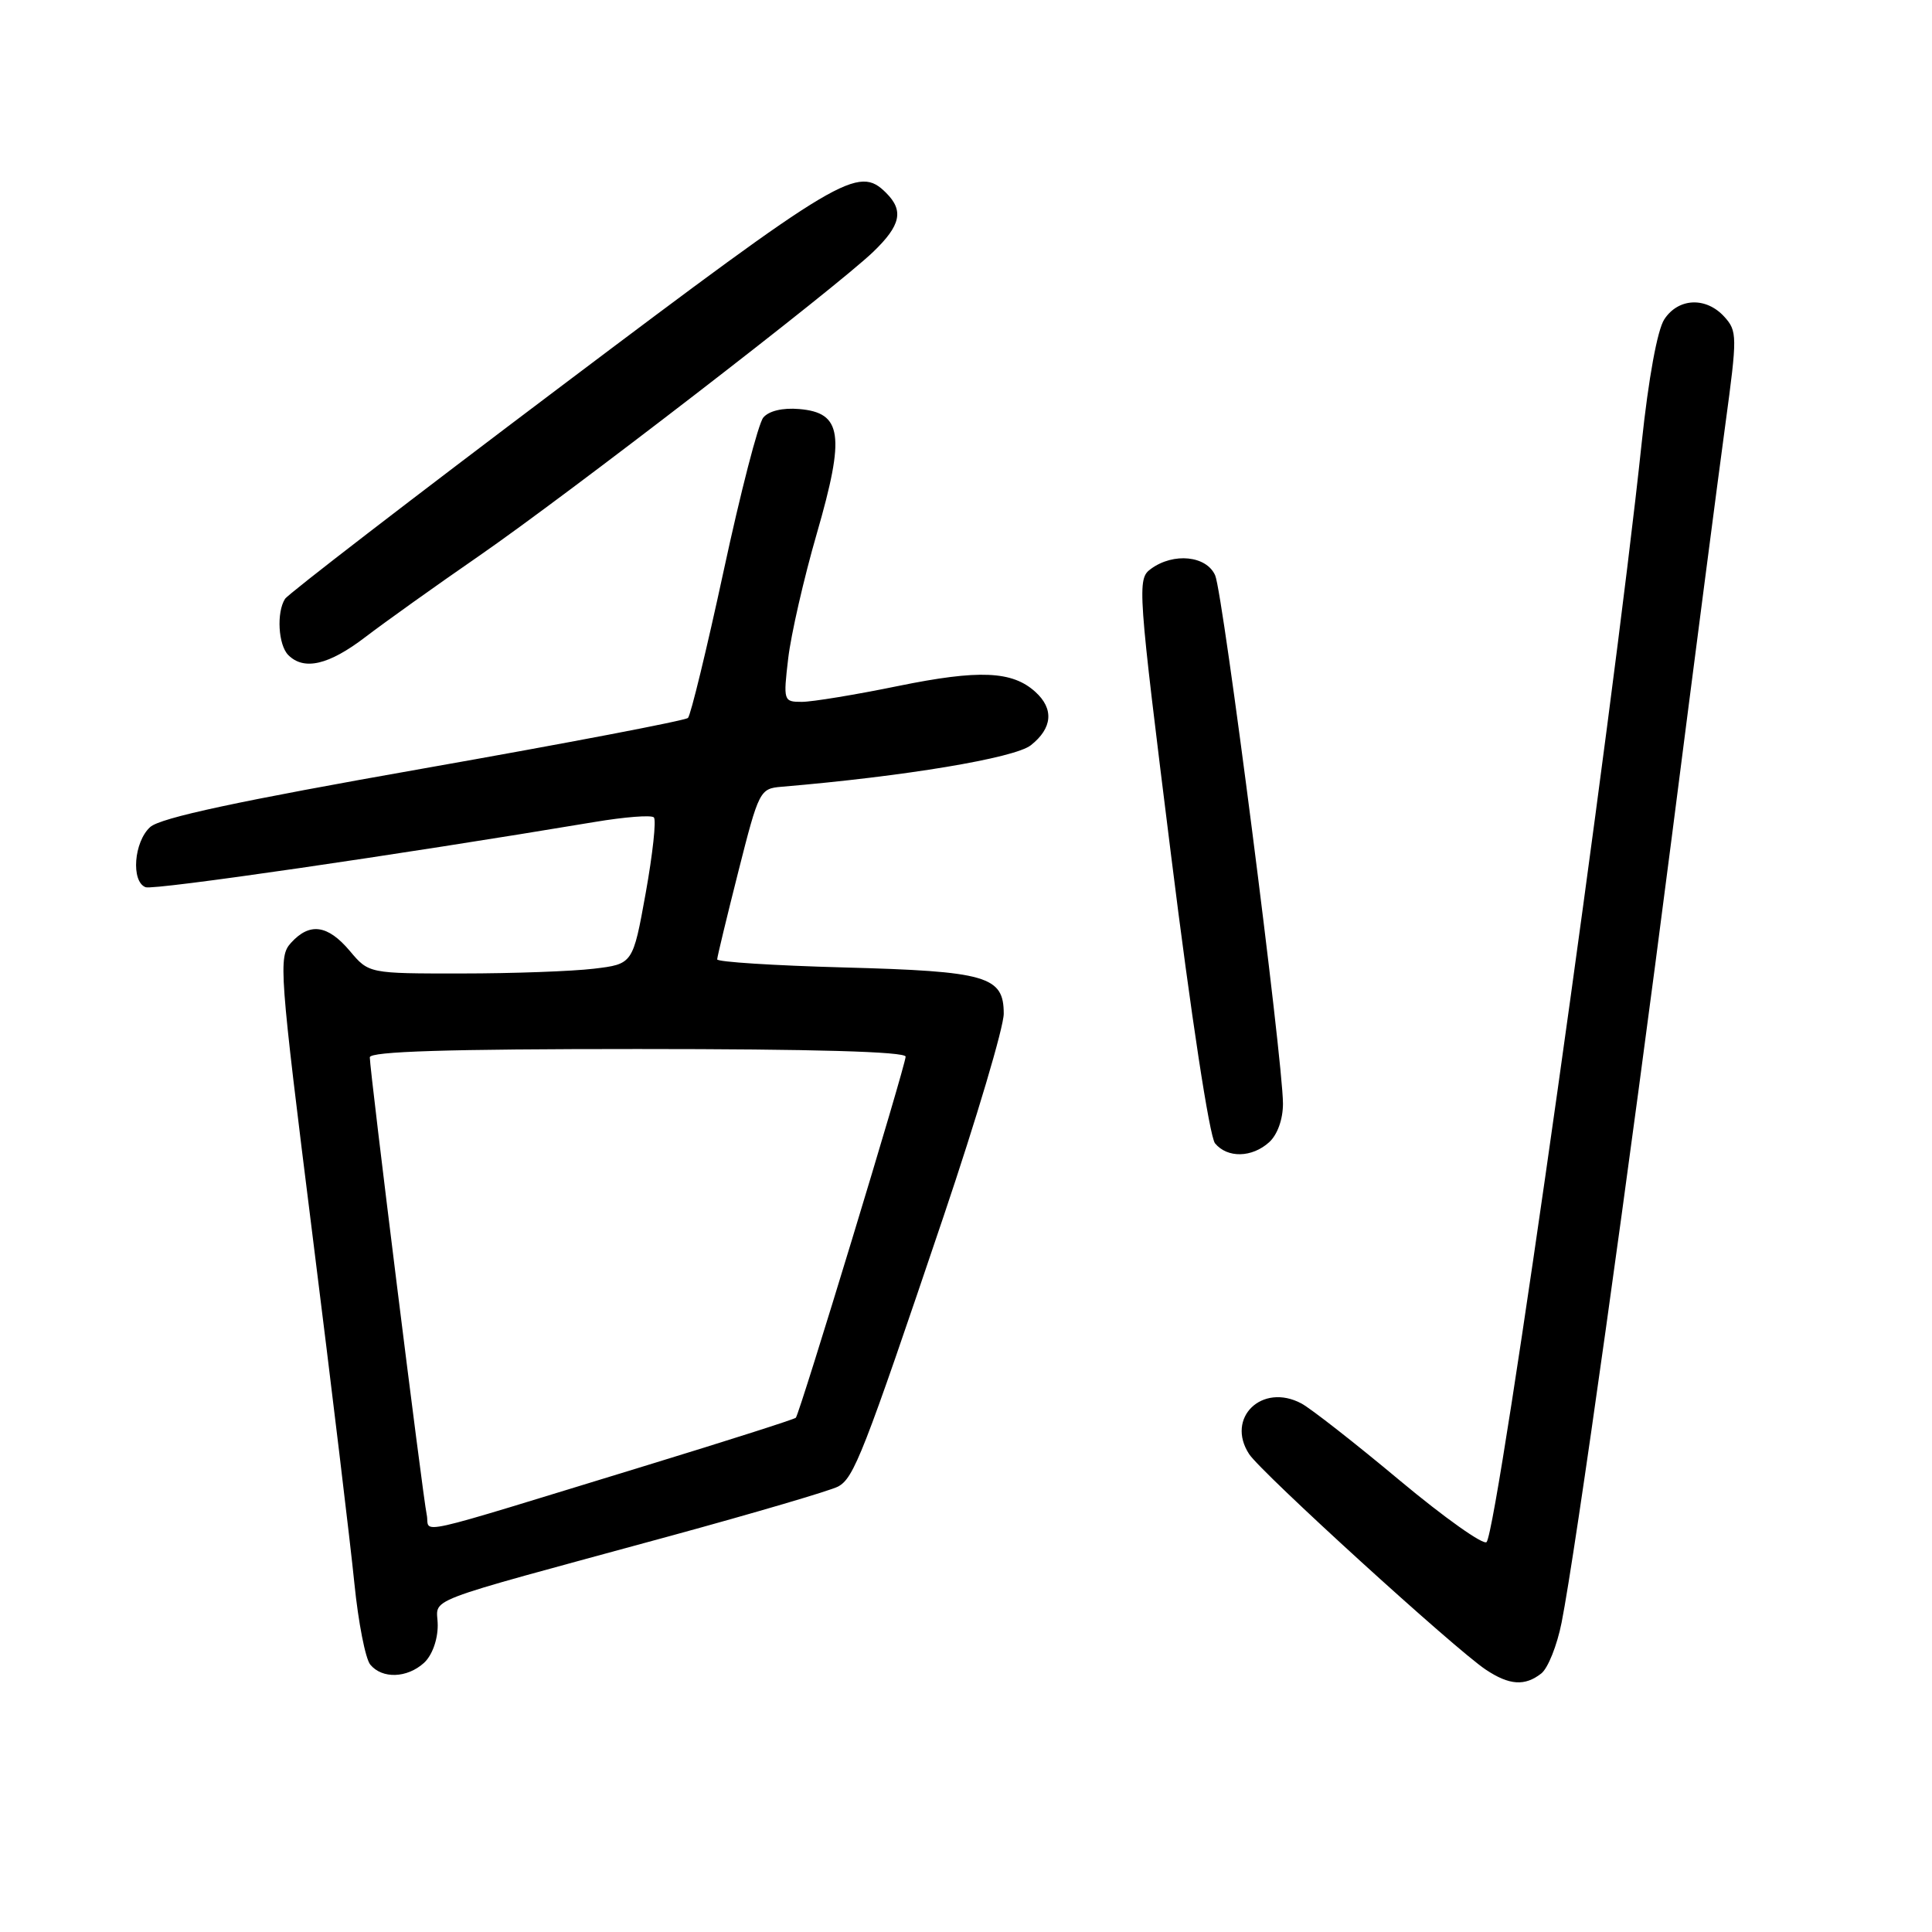 <?xml version="1.0" encoding="UTF-8" standalone="no"?>
<!DOCTYPE svg PUBLIC "-//W3C//DTD SVG 1.1//EN" "http://www.w3.org/Graphics/SVG/1.1/DTD/svg11.dtd" >
<svg xmlns="http://www.w3.org/2000/svg" xmlns:xlink="http://www.w3.org/1999/xlink" version="1.1" viewBox="0 0 256 256">
 <g >
 <path fill="currentColor"
d=" M 204.22 221.75 C 205.11 221.06 206.32 218.03 206.92 215.00 C 208.78 205.60 215.81 155.43 221.51 111.00 C 224.50 87.62 227.70 62.98 228.62 56.23 C 230.21 44.52 230.20 43.88 228.49 41.98 C 226.07 39.31 222.40 39.46 220.53 42.31 C 219.61 43.72 218.44 50.10 217.53 58.70 C 213.74 94.63 198.50 202.63 196.98 204.33 C 196.58 204.78 191.41 201.12 185.49 196.18 C 179.58 191.24 173.71 186.65 172.45 185.97 C 167.23 183.18 162.38 187.88 165.52 192.68 C 167.15 195.16 192.79 218.52 196.88 221.24 C 199.99 223.31 202.04 223.45 204.22 221.75 Z  M 56.17 220.35 C 57.24 219.38 58.00 217.32 58.00 215.37 C 58.00 211.56 54.69 212.83 88.86 203.51 C 100.06 200.45 110.04 197.51 111.04 196.98 C 113.15 195.85 114.36 192.76 125.03 161.17 C 129.41 148.18 133.00 136.10 133.00 134.32 C 133.00 129.34 130.76 128.70 111.75 128.19 C 102.54 127.94 95.01 127.46 95.03 127.12 C 95.04 126.78 96.30 121.55 97.83 115.50 C 100.55 104.76 100.68 104.49 103.56 104.25 C 119.84 102.88 134.43 100.45 136.59 98.75 C 139.46 96.49 139.68 93.92 137.18 91.67 C 134.13 88.90 129.73 88.71 119.00 90.90 C 113.35 92.06 107.61 93.00 106.25 93.00 C 103.82 93.00 103.78 92.88 104.44 87.25 C 104.81 84.09 106.51 76.64 108.23 70.70 C 112.01 57.63 111.59 54.68 105.90 54.20 C 103.70 54.01 101.87 54.45 101.14 55.33 C 100.48 56.12 98.12 65.26 95.89 75.63 C 93.65 86.01 91.52 94.78 91.16 95.13 C 90.80 95.48 75.04 98.49 56.15 101.82 C 31.57 106.15 21.25 108.36 19.90 109.59 C 17.74 111.54 17.34 116.81 19.29 117.56 C 20.38 117.98 52.74 113.27 78.77 108.92 C 82.76 108.25 86.31 107.97 86.64 108.31 C 86.98 108.64 86.49 113.15 85.56 118.33 C 83.86 127.74 83.86 127.74 78.68 128.36 C 75.83 128.70 67.96 128.99 61.19 128.99 C 48.87 129.00 48.87 129.00 46.35 126.00 C 43.42 122.53 41.03 122.20 38.55 124.94 C 36.88 126.79 37.00 128.49 41.41 163.69 C 43.95 183.94 46.45 204.70 46.96 209.83 C 47.48 214.97 48.42 219.81 49.07 220.58 C 50.65 222.48 53.93 222.37 56.17 220.35 Z  M 168.17 151.35 C 169.27 150.35 170.00 148.31 170.00 146.24 C 170.00 140.50 162.07 78.66 161.02 76.25 C 159.88 73.63 155.50 73.18 152.50 75.38 C 150.66 76.72 150.73 77.73 155.18 113.38 C 157.82 134.58 160.27 150.63 161.00 151.50 C 162.64 153.48 165.89 153.41 168.17 151.35 Z  M 48.39 84.43 C 50.97 82.46 57.74 77.62 63.45 73.68 C 75.23 65.53 110.77 38.12 115.73 33.35 C 119.35 29.86 119.78 27.92 117.43 25.57 C 113.72 21.86 111.57 23.14 74.46 51.10 C 54.68 66.00 38.17 78.71 37.77 79.35 C 36.62 81.14 36.87 85.47 38.20 86.80 C 40.28 88.88 43.56 88.12 48.39 84.43 Z  M 56.54 200.69 C 56.02 198.29 49.00 141.87 49.00 140.10 C 49.00 139.32 59.35 139.00 84.50 139.00 C 107.81 139.00 120.00 139.35 120.00 140.01 C 120.00 141.16 105.97 187.30 105.45 187.86 C 105.26 188.06 96.43 190.88 85.81 194.13 C 53.38 204.05 57.08 203.22 56.54 200.69 Z "/>
</g>
</svg>